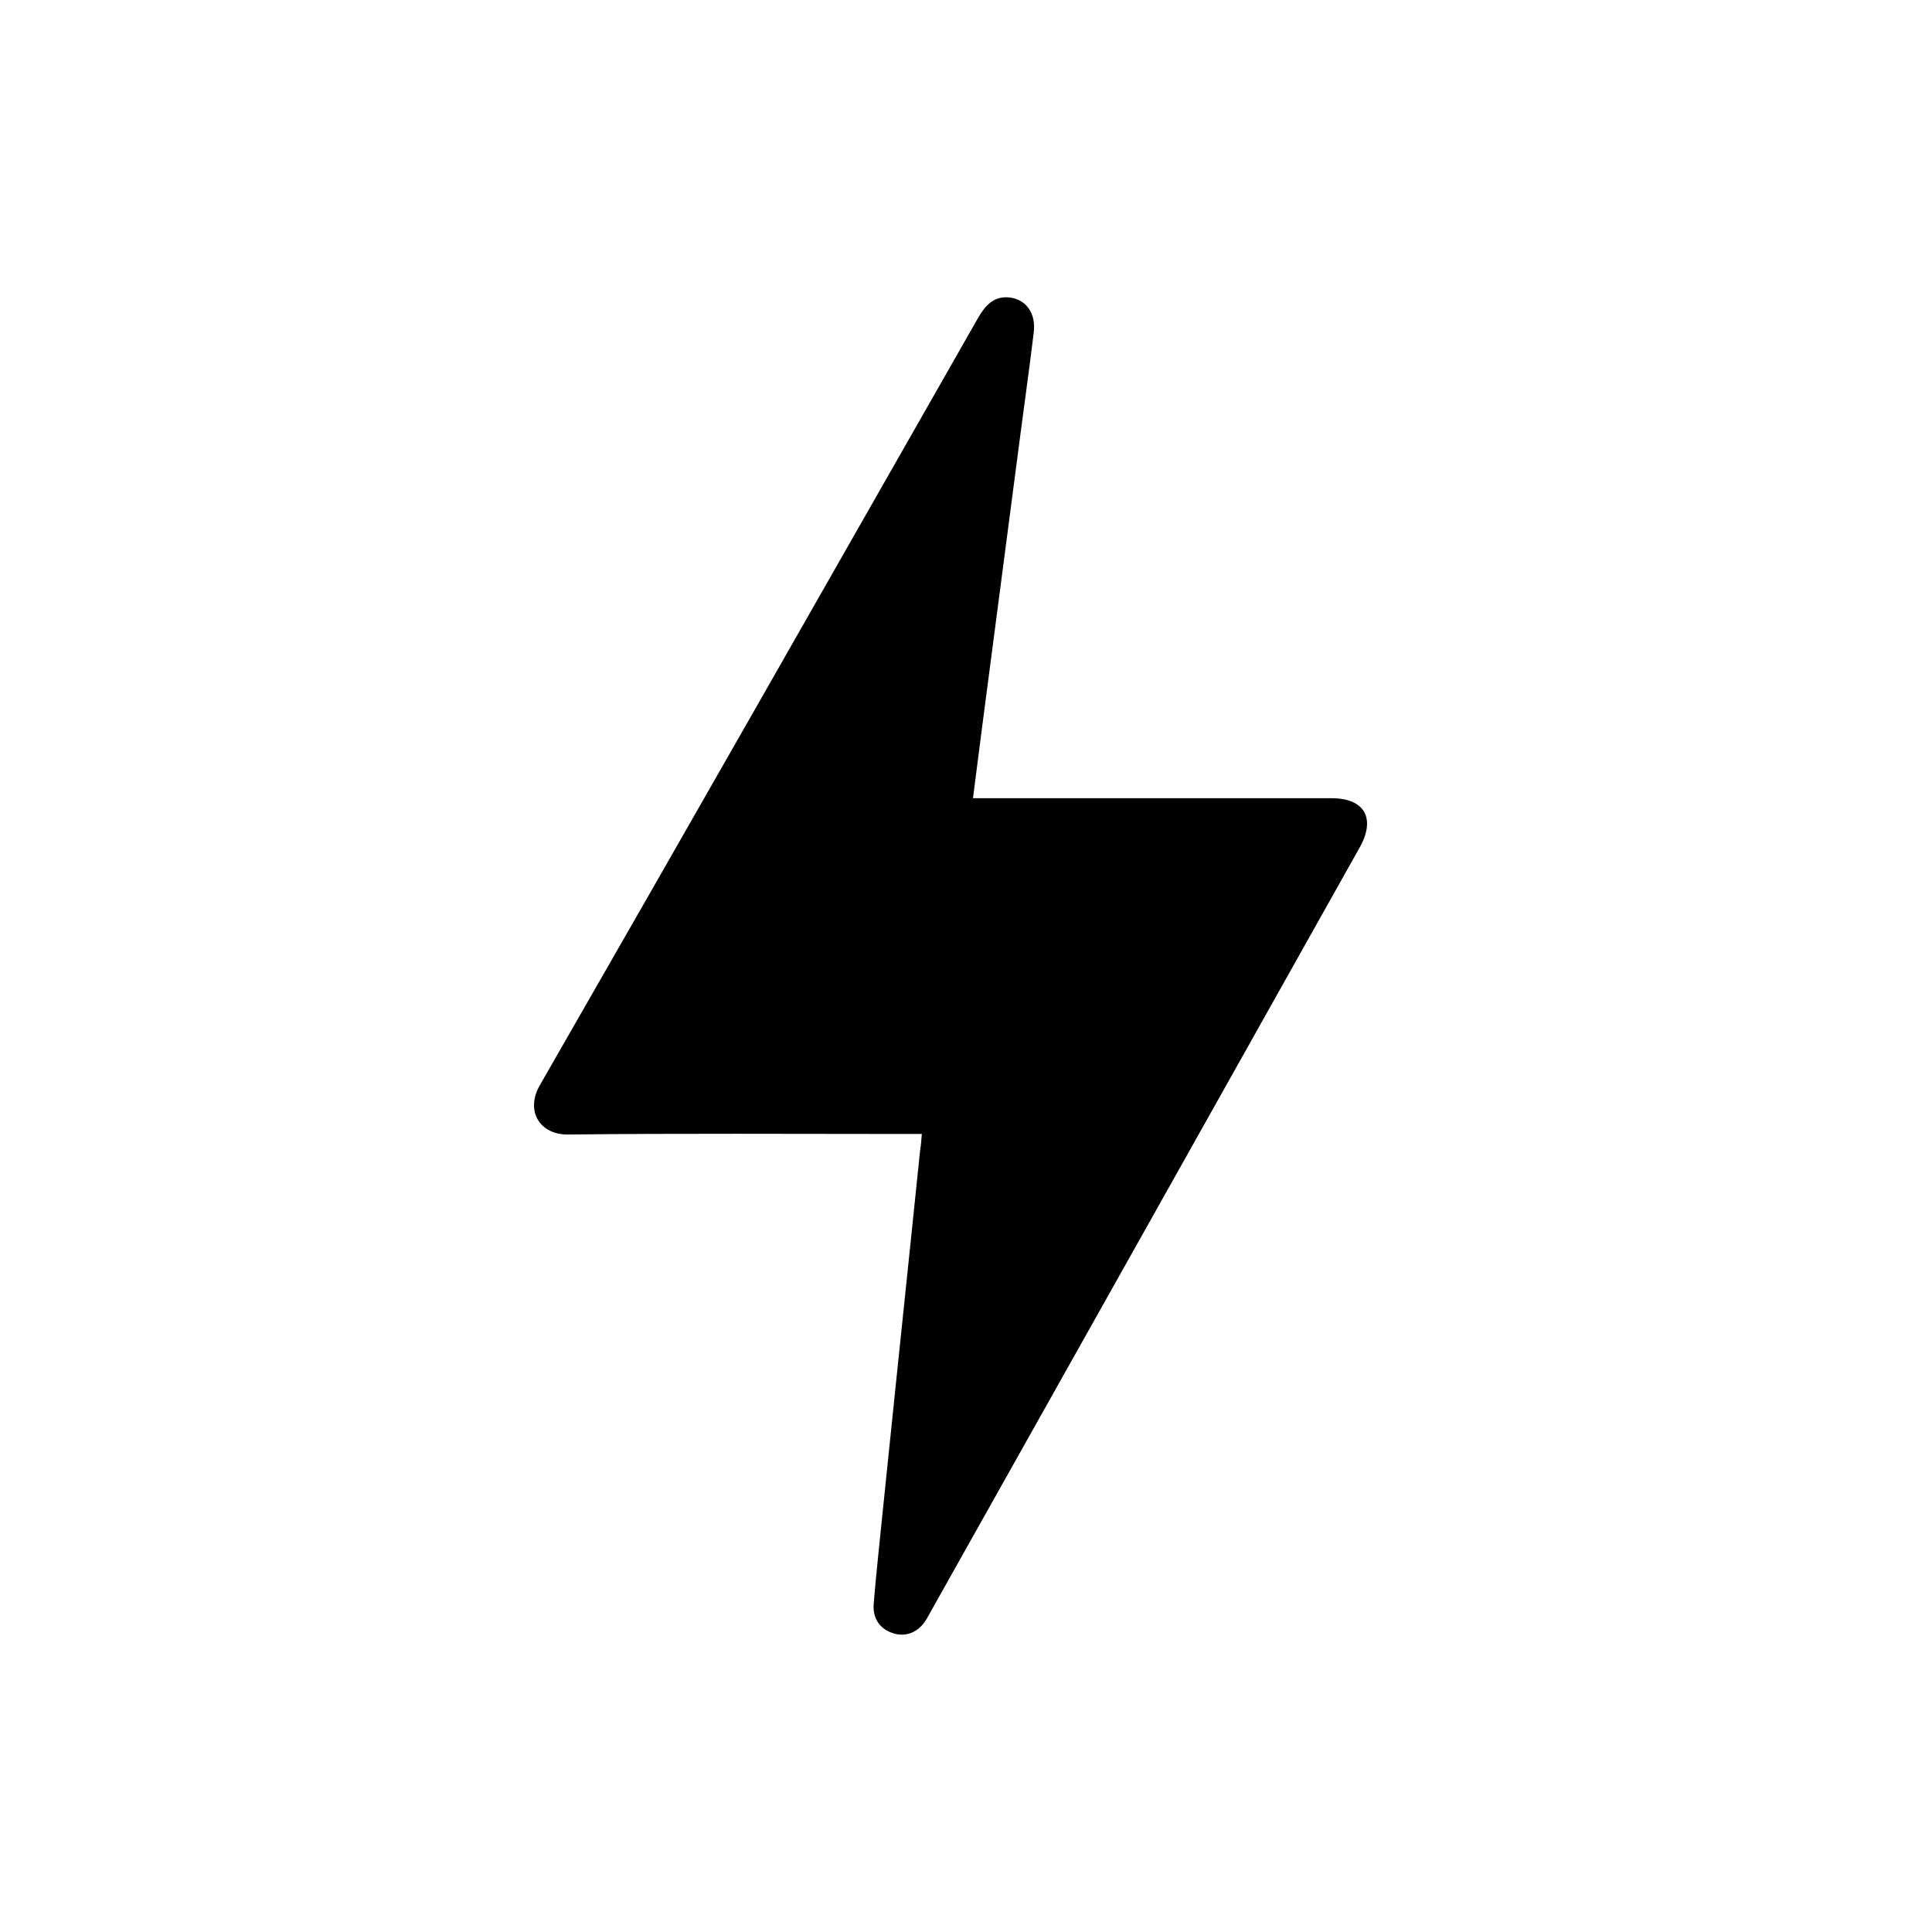 <?xml version="1.0" encoding="utf-8"?>
<!-- Generator: Adobe Illustrator 26.0.1, SVG Export Plug-In . SVG Version: 6.00 Build 0)  -->
<svg version="1.1" id="Layer_1" xmlns="http://www.w3.org/2000/svg" xmlns:xlink="http://www.w3.org/1999/xlink" x="0px" y="0px"
	 viewBox="0 0 1080 1080" style="enable-background:new 0 0 1080 1080;" xml:space="preserve">
<path d="M515.3,633.9c-3.4,0-6.3,0-9.2,0c-62.8,0-125.6-0.4-188.5,0.3c-16.1,0.2-24-13.4-15.8-27.6
	c82-142.7,163.4-285.8,244.9-428.8c4.1-7.1,8.9-12.5,17.7-11.5c9.2,1.1,14.7,8.8,13.5,19.3c-2.4,19.9-5.2,39.7-7.8,59.6
	c-7.1,54.3-14.2,108.5-21.3,162.8c-1.6,12.3-3.2,24.7-4.9,38.2c3.4,0,6.2,0,9,0c63.8,0,127.6,0,191.4,0c18.5,0,24.9,11.2,15.8,27.5
	c-79.7,142-159.4,284.1-239.2,426.1c-1.1,1.9-2.1,3.9-3.2,5.7c-4.3,6.9-11.1,9.7-18.1,7.6c-7.6-2.3-11.9-8.2-11.2-16.7
	c1.5-18,3.5-36,5.3-54c5.1-49.8,10.3-99.6,15.5-149.5c1.7-16.8,3.5-33.5,5.2-50.3C514.9,640,515,637.3,515.3,633.9z"/>
</svg>
